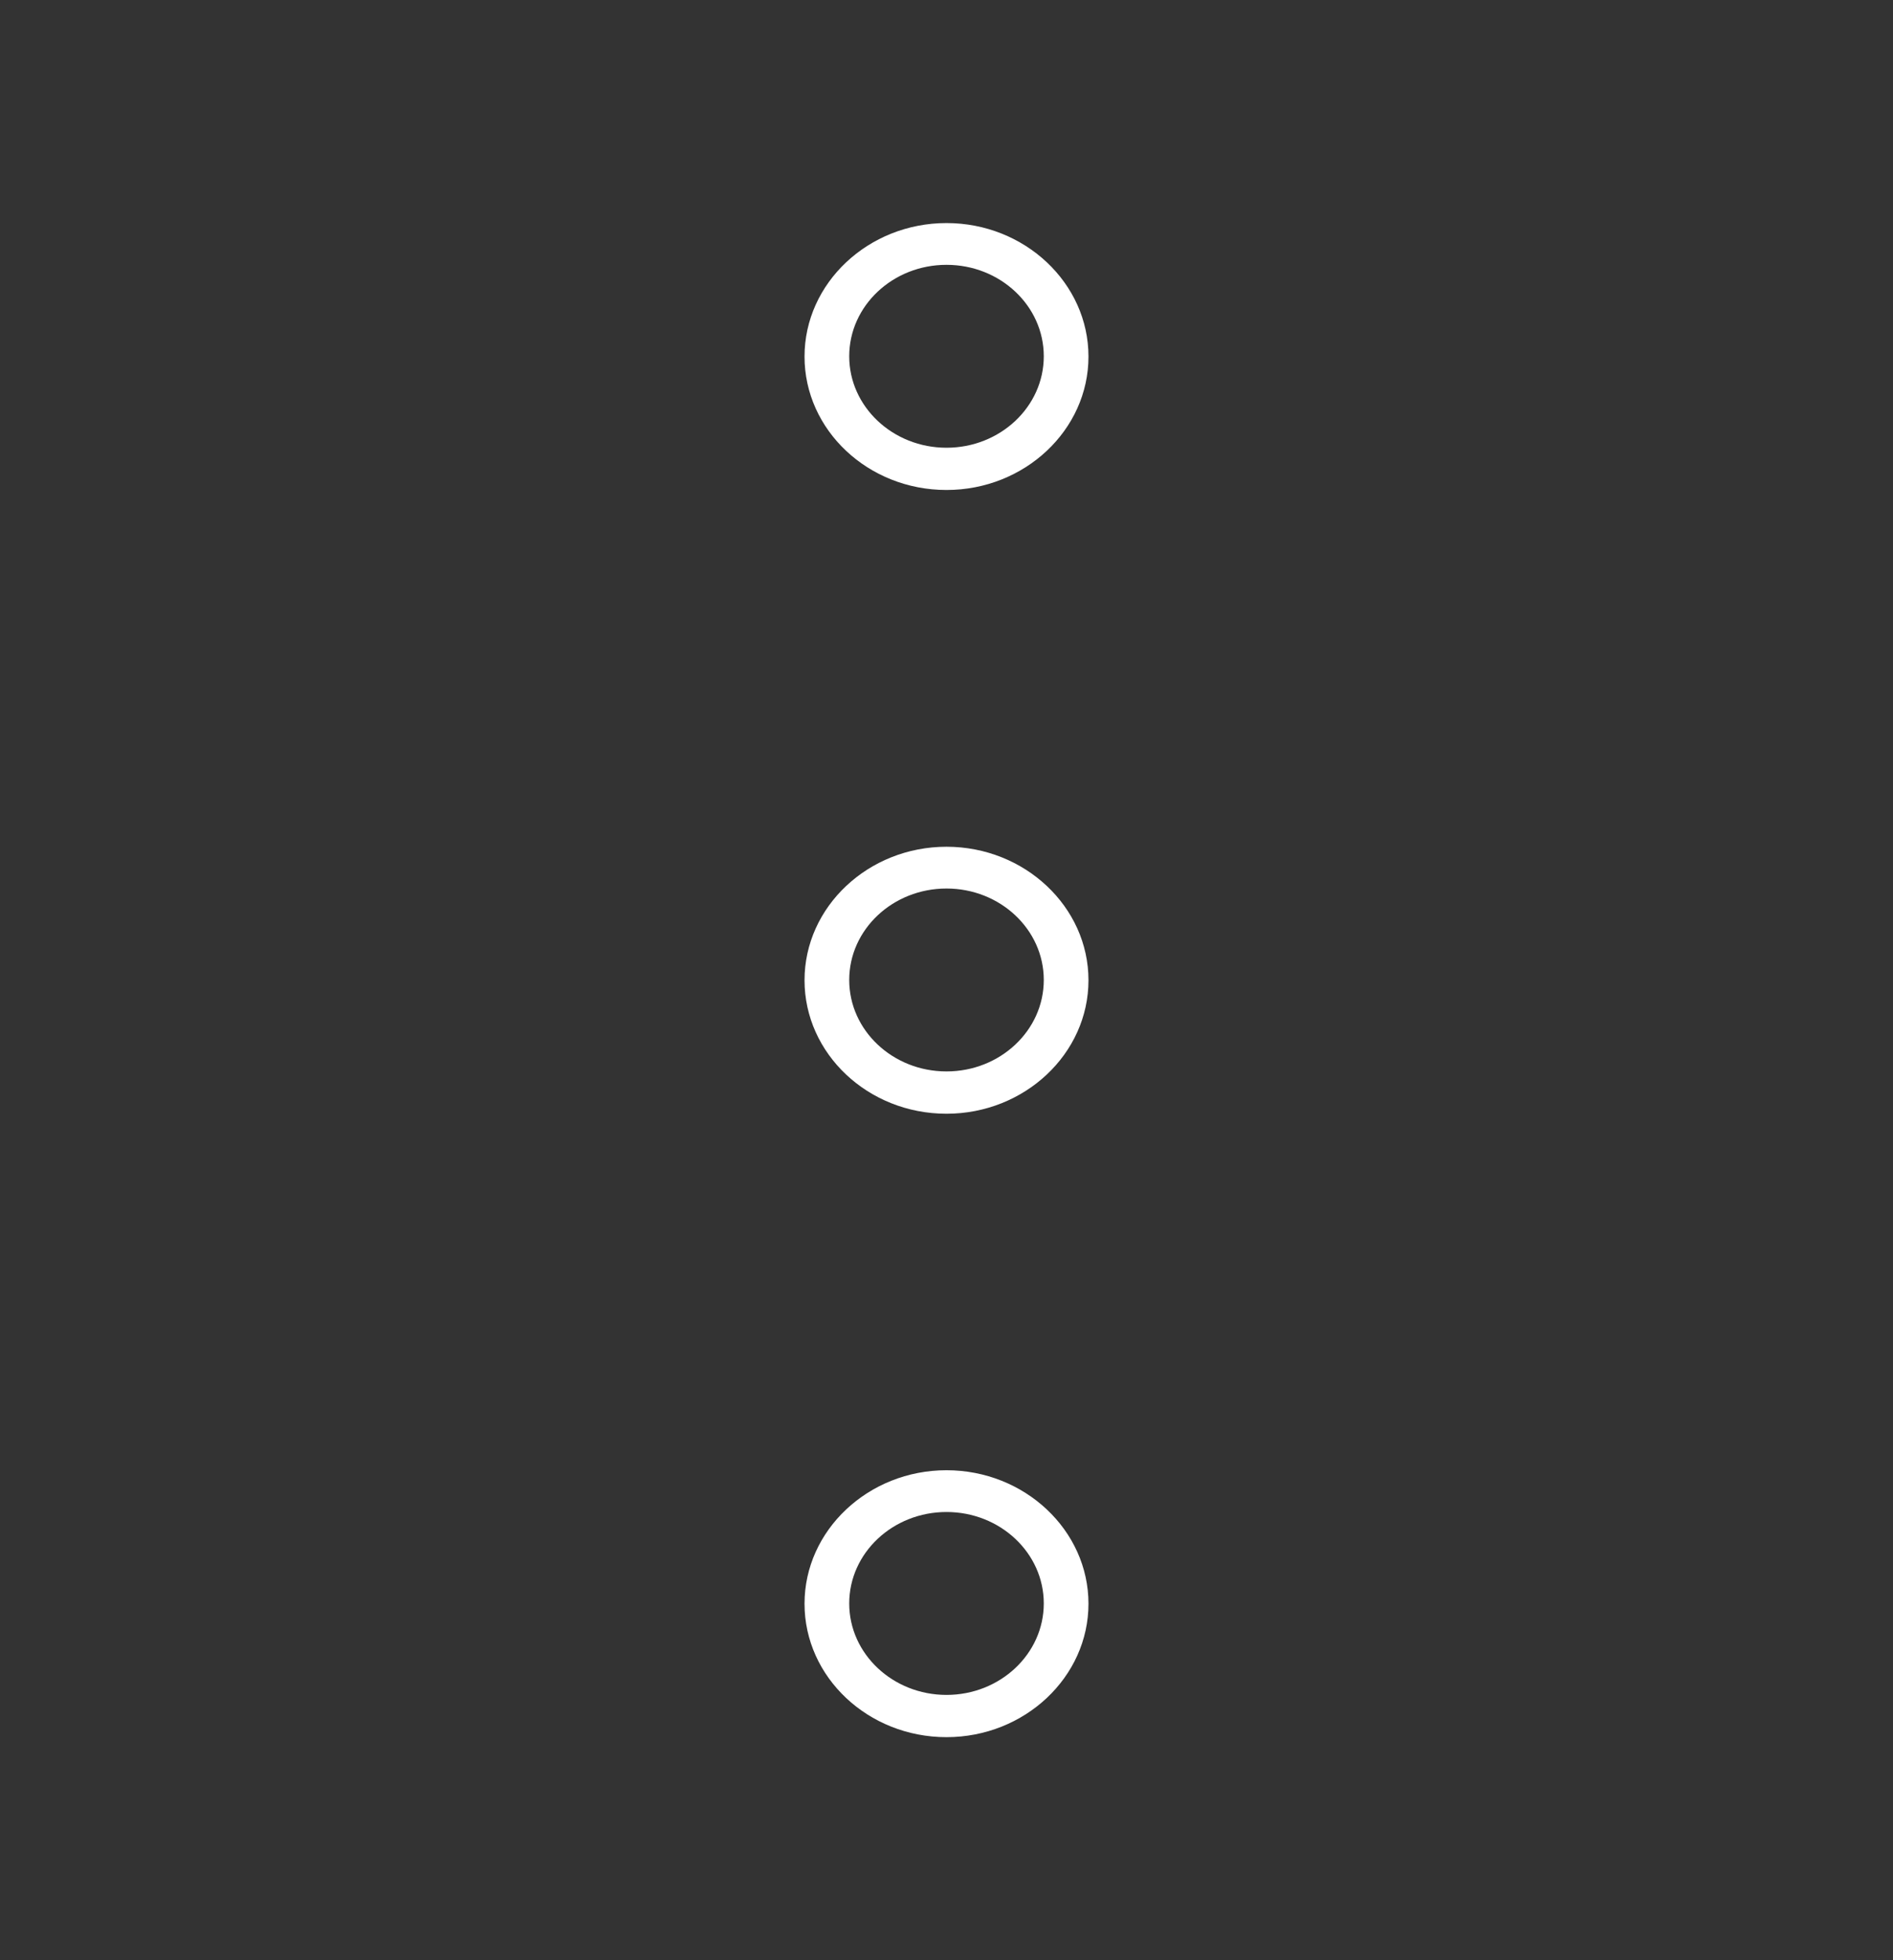 <svg width="28" height="29" viewBox="0 0 28 29" fill="none" xmlns="http://www.w3.org/2000/svg">
<rect x="0" y="0" width="28" height="29" fill="#333333" stroke="none"/>
<path d="M14 7.249C12.84 7.249 11.9 6.362 11.9 5.275C11.9 4.188 12.844 3.3 14 3.3C15.156 3.3 16.1 4.188 16.1 5.275C16.1 6.362 15.156 7.249 14 7.249ZM14 3.918C13.206 3.918 12.561 4.524 12.561 5.271C12.561 6.017 13.206 6.624 14 6.624C14.794 6.624 15.439 6.017 15.439 5.271C15.439 4.524 14.794 3.918 14 3.918Z" fill="white"/>
<path d="M14 25.7C12.84 25.7 11.9 24.812 11.9 23.726C11.9 22.639 12.844 21.751 14 21.751C15.156 21.751 16.1 22.639 16.1 23.726C16.1 24.812 15.156 25.7 14 25.7ZM14 22.369C13.206 22.369 12.561 22.975 12.561 23.722C12.561 24.468 13.206 25.075 14 25.075C14.794 25.075 15.439 24.468 15.439 23.722C15.439 22.975 14.794 22.369 14 22.369Z" fill="white"/>
<path d="M14 16.477C12.84 16.477 11.9 15.589 11.9 14.502C11.9 13.415 12.844 12.527 14 12.527C15.156 12.527 16.1 13.415 16.1 14.502C16.1 15.589 15.156 16.477 14 16.477ZM14 13.145C13.206 13.145 12.561 13.751 12.561 14.498C12.561 15.245 13.206 15.851 14 15.851C14.794 15.851 15.439 15.245 15.439 14.498C15.439 13.751 14.794 13.145 14 13.145Z" fill="white"/>
</svg>
